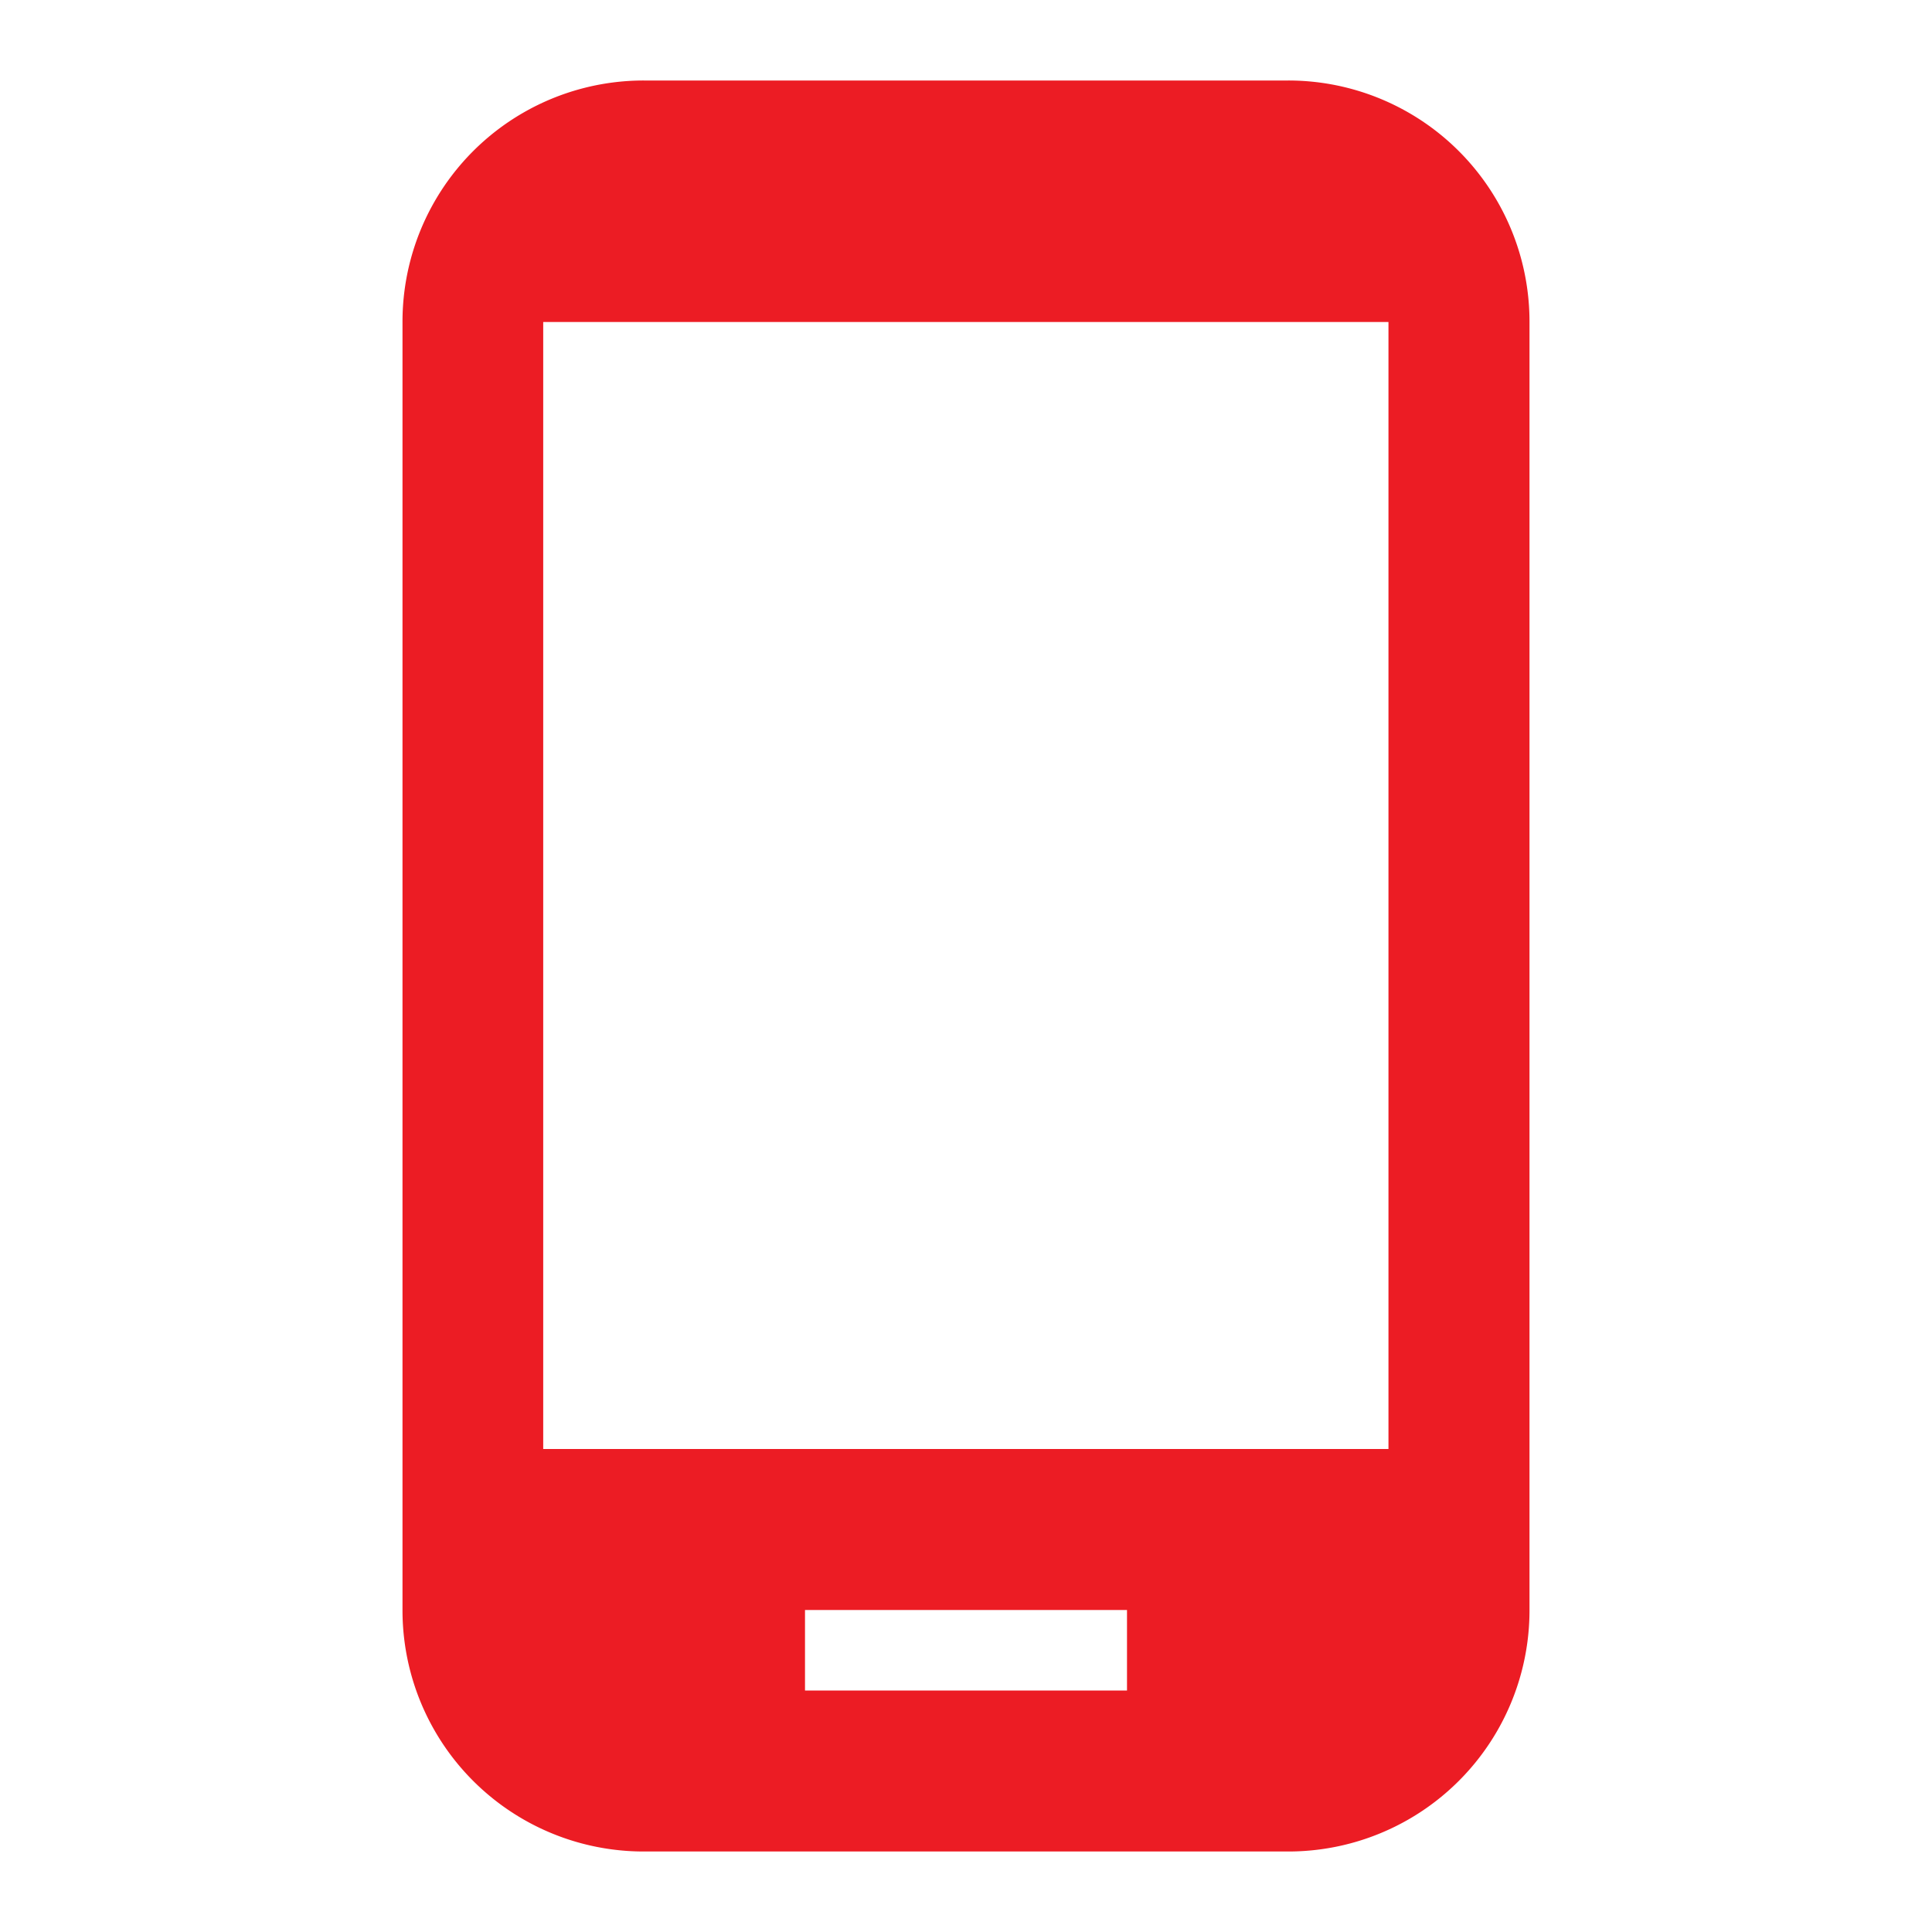 <svg width="18" height="18" fill="none" xmlns="http://www.w3.org/2000/svg"><path d="M12 .75H6A2.247 2.247 0 003.75 3v12A2.247 2.247 0 006 17.25h6A2.247 2.247 0 0014.25 15V3A2.247 2.247 0 0012 .75zm-1.5 15h-3V15h3v.75zm2.438-2.25H5.061V3h7.875v10.5z" fill="#EC1C24"/></svg>